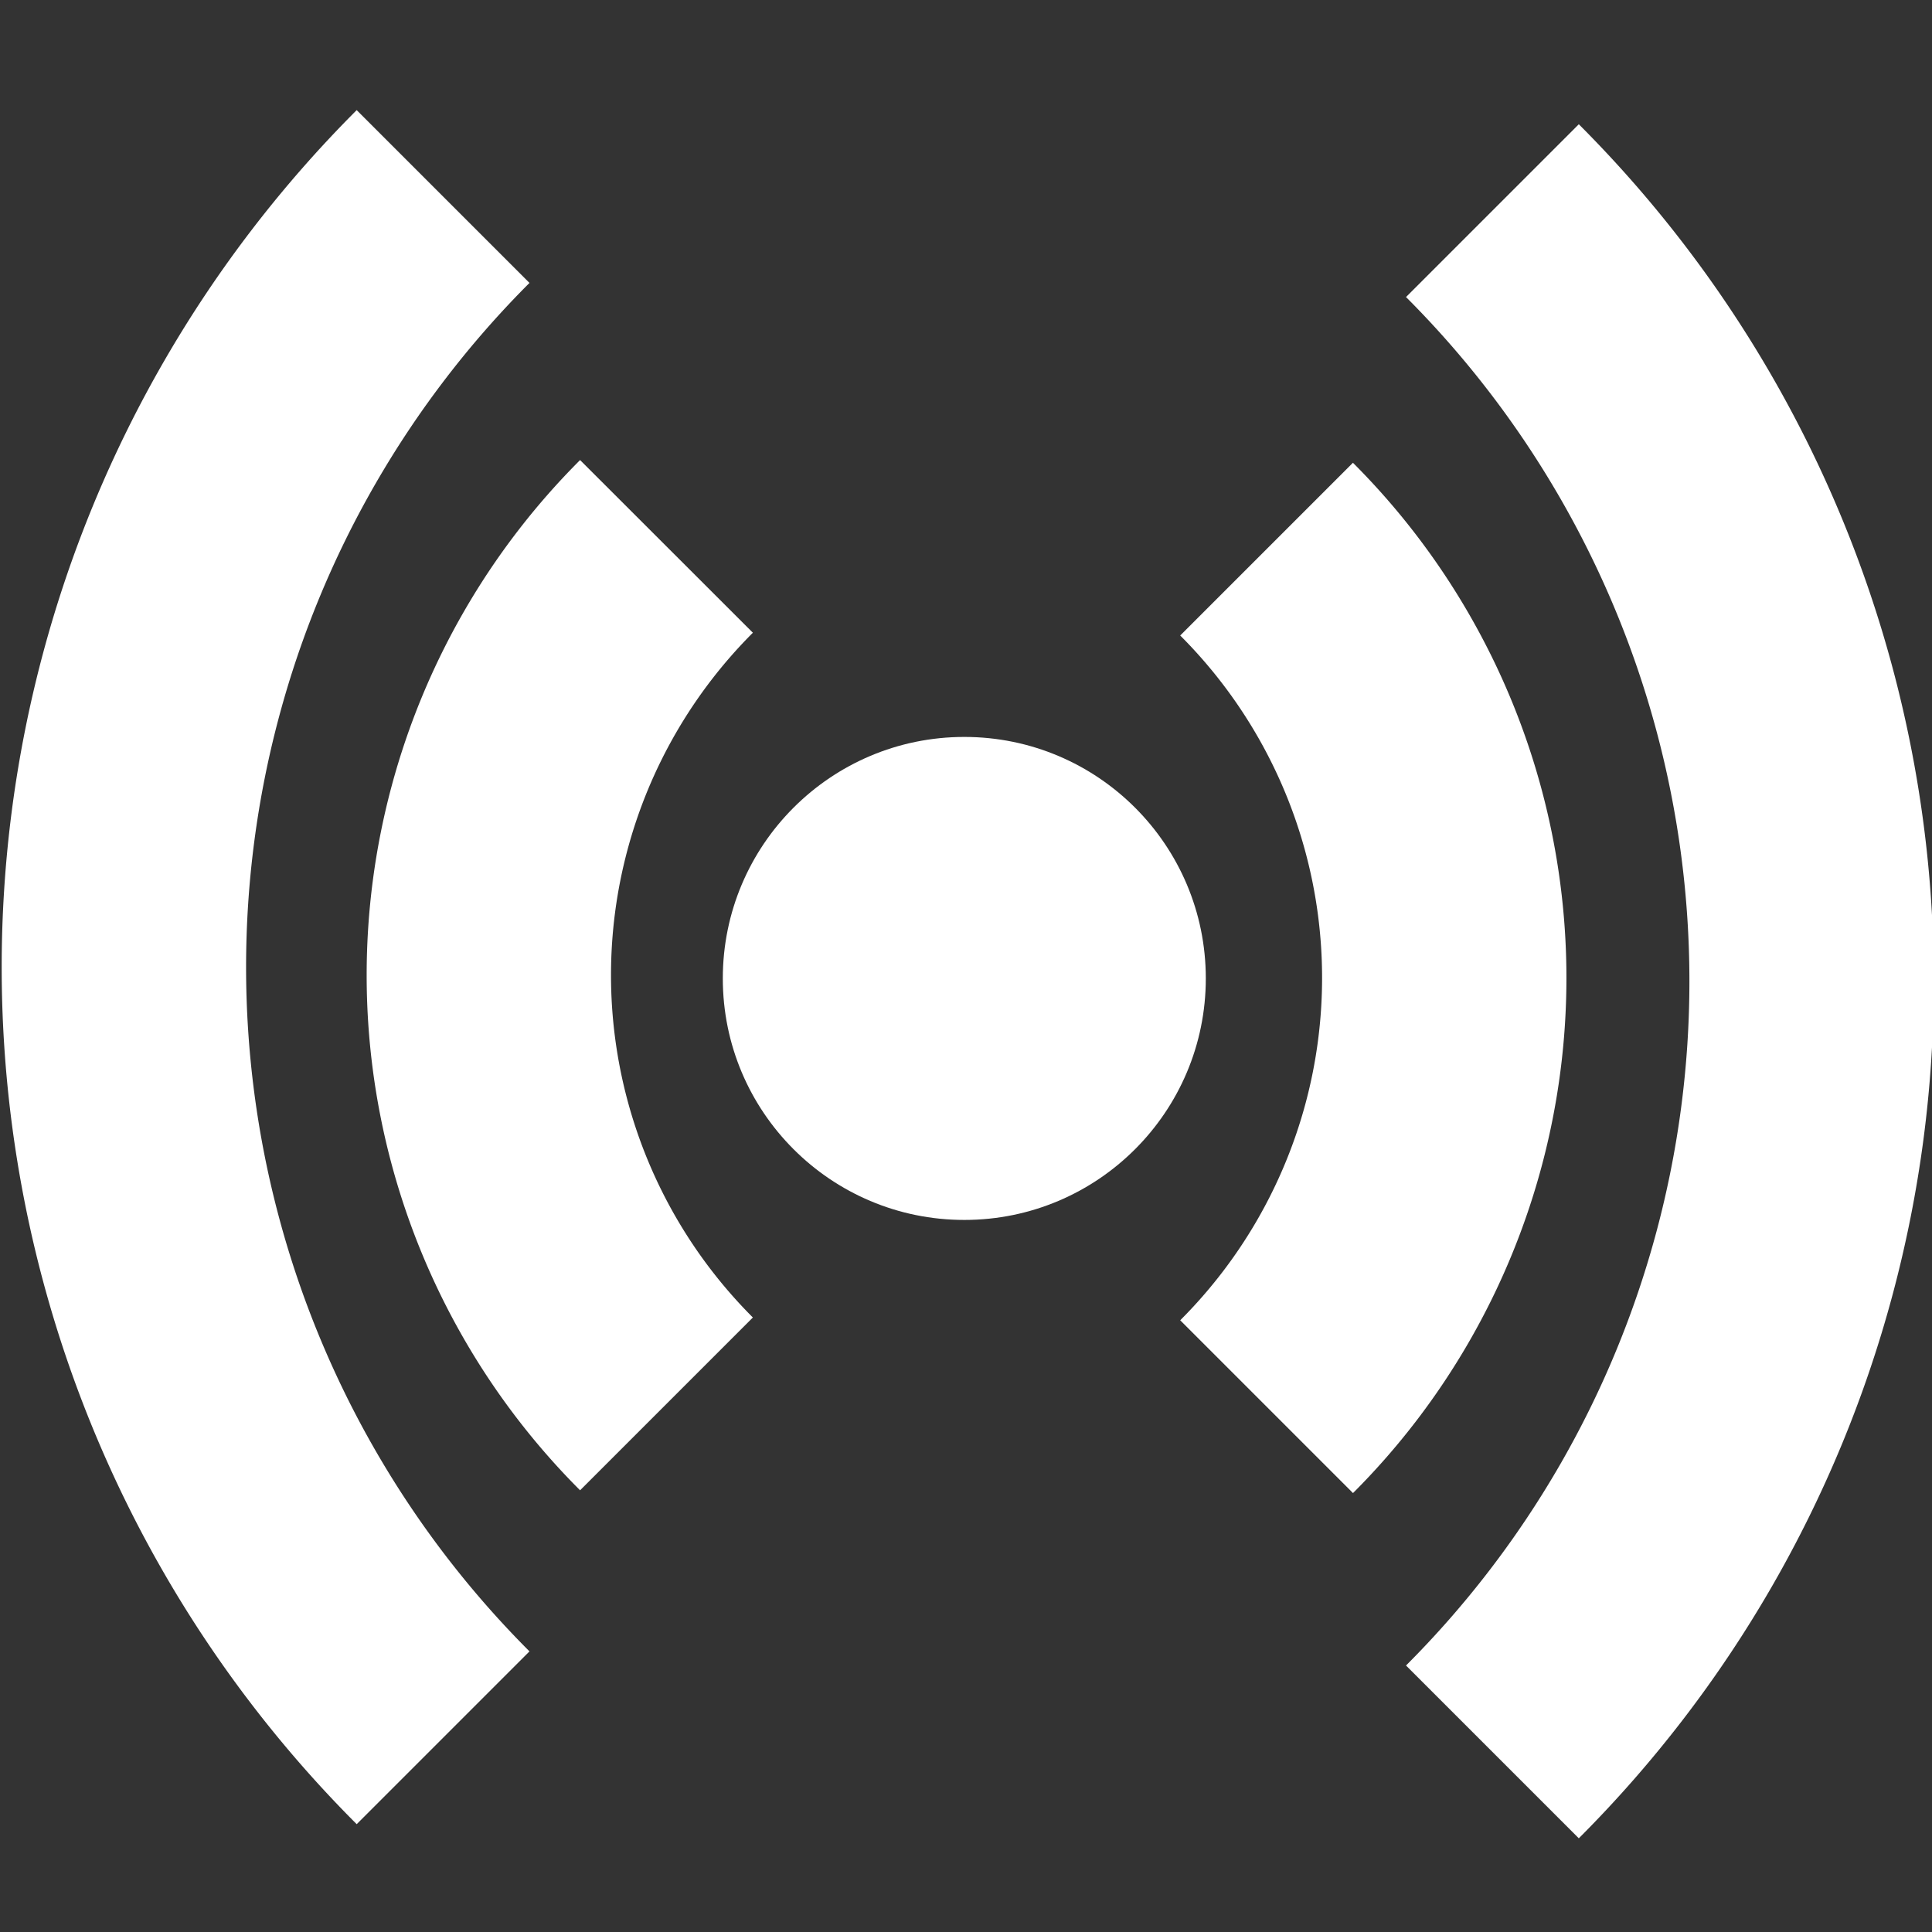 <?xml version="1.0" encoding="UTF-8" standalone="no"?>
<svg
   height="16"
   viewBox="0 0 16 16"
   width="16"
   version="1.1"
   id="svg184"
   sodipodi:docname="signal_base_node.svg"
   xml:space="preserve"
   inkscape:version="1.4 (86a8ad7, 2024-10-11)"
   xmlns:inkscape="http://www.inkscape.org/namespaces/inkscape"
   xmlns:sodipodi="http://sodipodi.sourceforge.net/DTD/sodipodi-0.dtd"
   xmlns="http://www.w3.org/2000/svg"
   xmlns:svg="http://www.w3.org/2000/svg"><rect x="0" y="0" width="16" height="16" fill="#333333" stroke="none"/><defs
     id="defs188" /><sodipodi:namedview
     id="namedview186"
     pagecolor="#505050"
     bordercolor="#eeeeee"
     borderopacity="1"
     inkscape:showpageshadow="0"
     inkscape:pageopacity="0"
     inkscape:pagecheckerboard="0"
     inkscape:deskcolor="#505050"
     showgrid="false"
     inkscape:zoom="34.250485"
     inkscape:cx="7.7955101"
     inkscape:cy="8.4816318"
     inkscape:window-width="1280"
     inkscape:window-height="961"
     inkscape:window-x="-8"
     inkscape:window-y="-8"
     inkscape:window-maximized="1"
     inkscape:current-layer="svg184" /><ellipse
     style="display:inline;fill:#ffffff;fill-opacity:1;fill-rule:evenodd"
     id="path1"
     ry="2"
     rx="2"
     cy="8.103"
     cx="7.986" /><path
     d="M 11.205,3.832 9.774,5.263 a 4.009,4.009 0 0 1 0,5.671 l 1.431,1.431 a 6.032,6.032 0 0 0 1e-6,-8.532 z"
     style="fill:#ffffff;fill-opacity:1;fill-rule:evenodd"
     id="path5" /><path
     d="m 4.804,12.342 1.431,-1.431 a 4.009,4.009 0 0 1 0,-5.671 L 4.804,3.81 a 6.032,6.032 0 0 0 -1e-6,8.532 z"
     style="fill:#ffffff;fill-opacity:1;fill-rule:evenodd"
     id="path5-9" /><path
     d="m 13.075,1.029 -1.431,1.431 a 8.014,8.014 0 0 1 0,11.333 l 1.431,1.431 a 10.037,10.037 0 0 0 0,-14.195 z"
     style="fill:#ffffff;fill-opacity:1;fill-rule:evenodd"
     id="path8"
     inkscape:transform-center-x="-0.75444489"
     inkscape:transform-center-y="-0.058393523" /><path
     d="m 2.954,15.107 1.431,-1.431 a 8.014,8.014 0 0 1 0,-11.333 L 2.954,0.912 a 10.037,10.037 0 0 0 0,14.195 z"
     style="fill:#ffffff;fill-opacity:1;fill-rule:evenodd"
     id="path8-0"
     inkscape:transform-center-x="0.75444445"
     inkscape:transform-center-y="0.058393477" /></svg>
